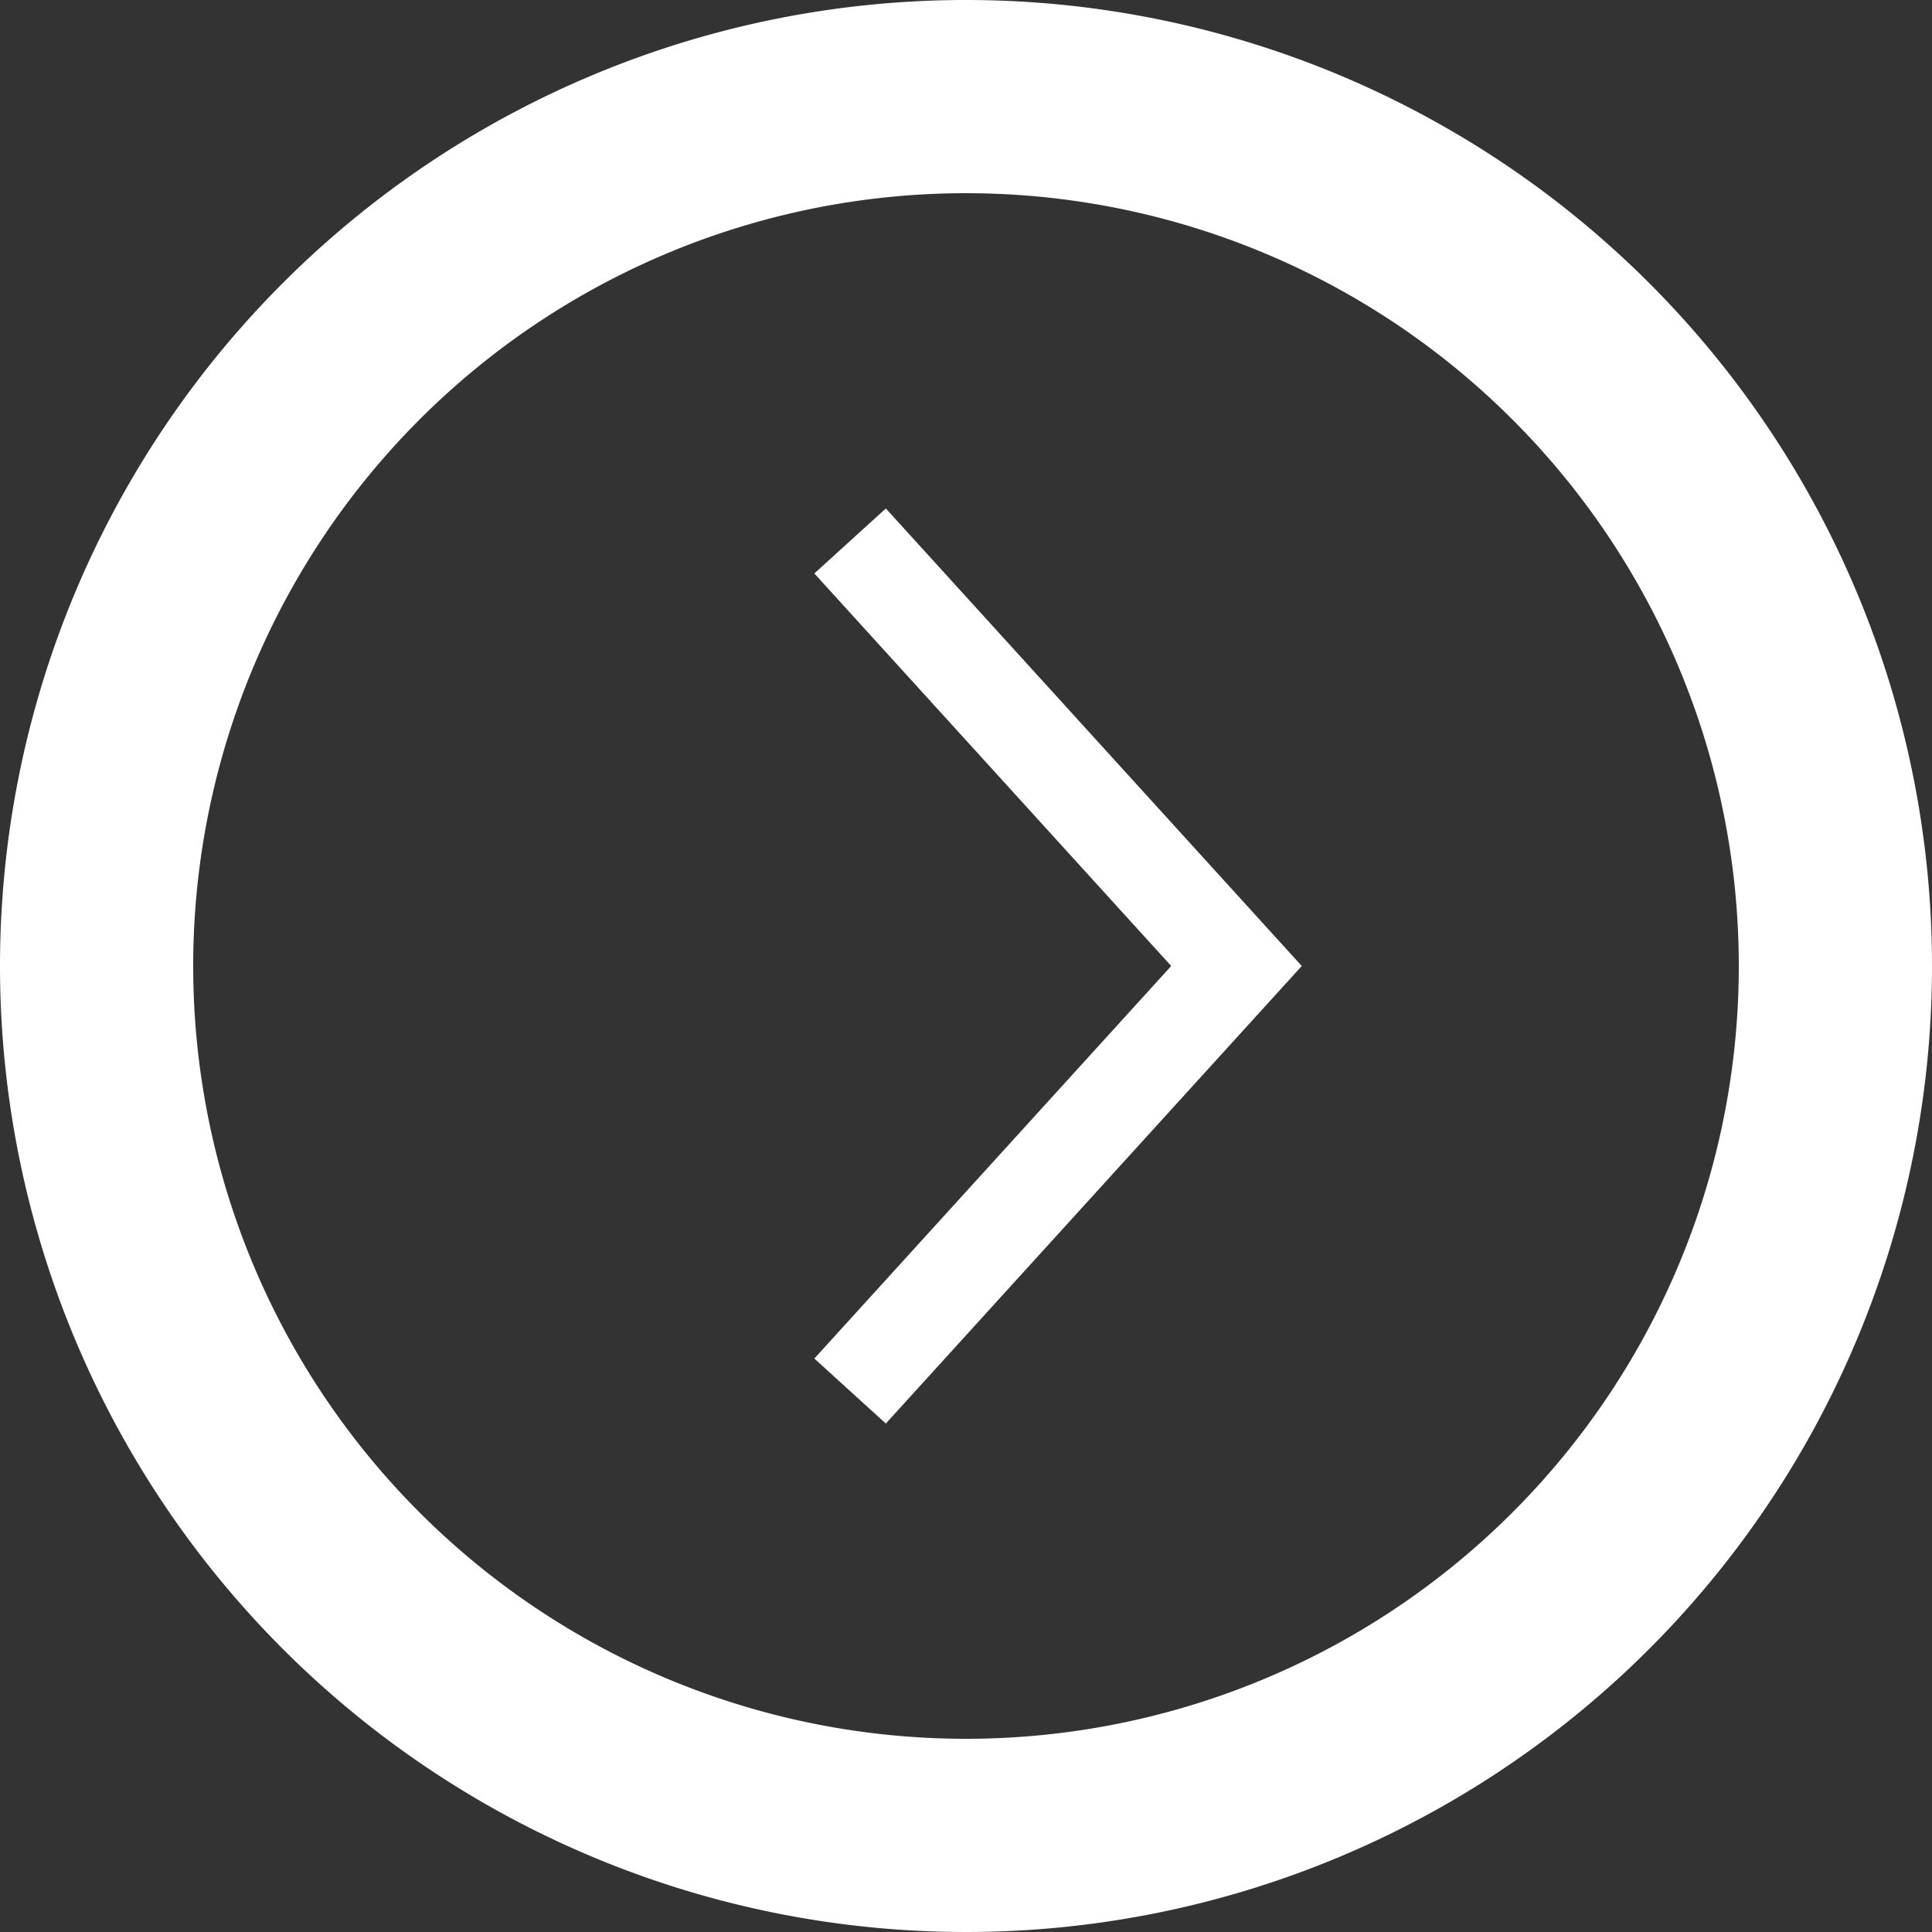 <svg xmlns="http://www.w3.org/2000/svg" viewBox="0 0 20 20"><rect x="0" y="0" width="20" height="20" fill="#333333" stroke="none"/><defs><style>.cls-1,.cls-2{fill:none;stroke:#fff;}.cls-1{stroke-width:2px;}</style></defs><g id="Layer_2" data-name="Layer 2"><g id="Layer_1-2" data-name="Layer 1"><path class="cls-1" d="M10,1a9,9,0,1,1-9,9A9,9,0,0,1,10,1Z"/><path class="cls-2" d="M8.8,5.6l4,4.4-4,4.4"/></g></g></svg>